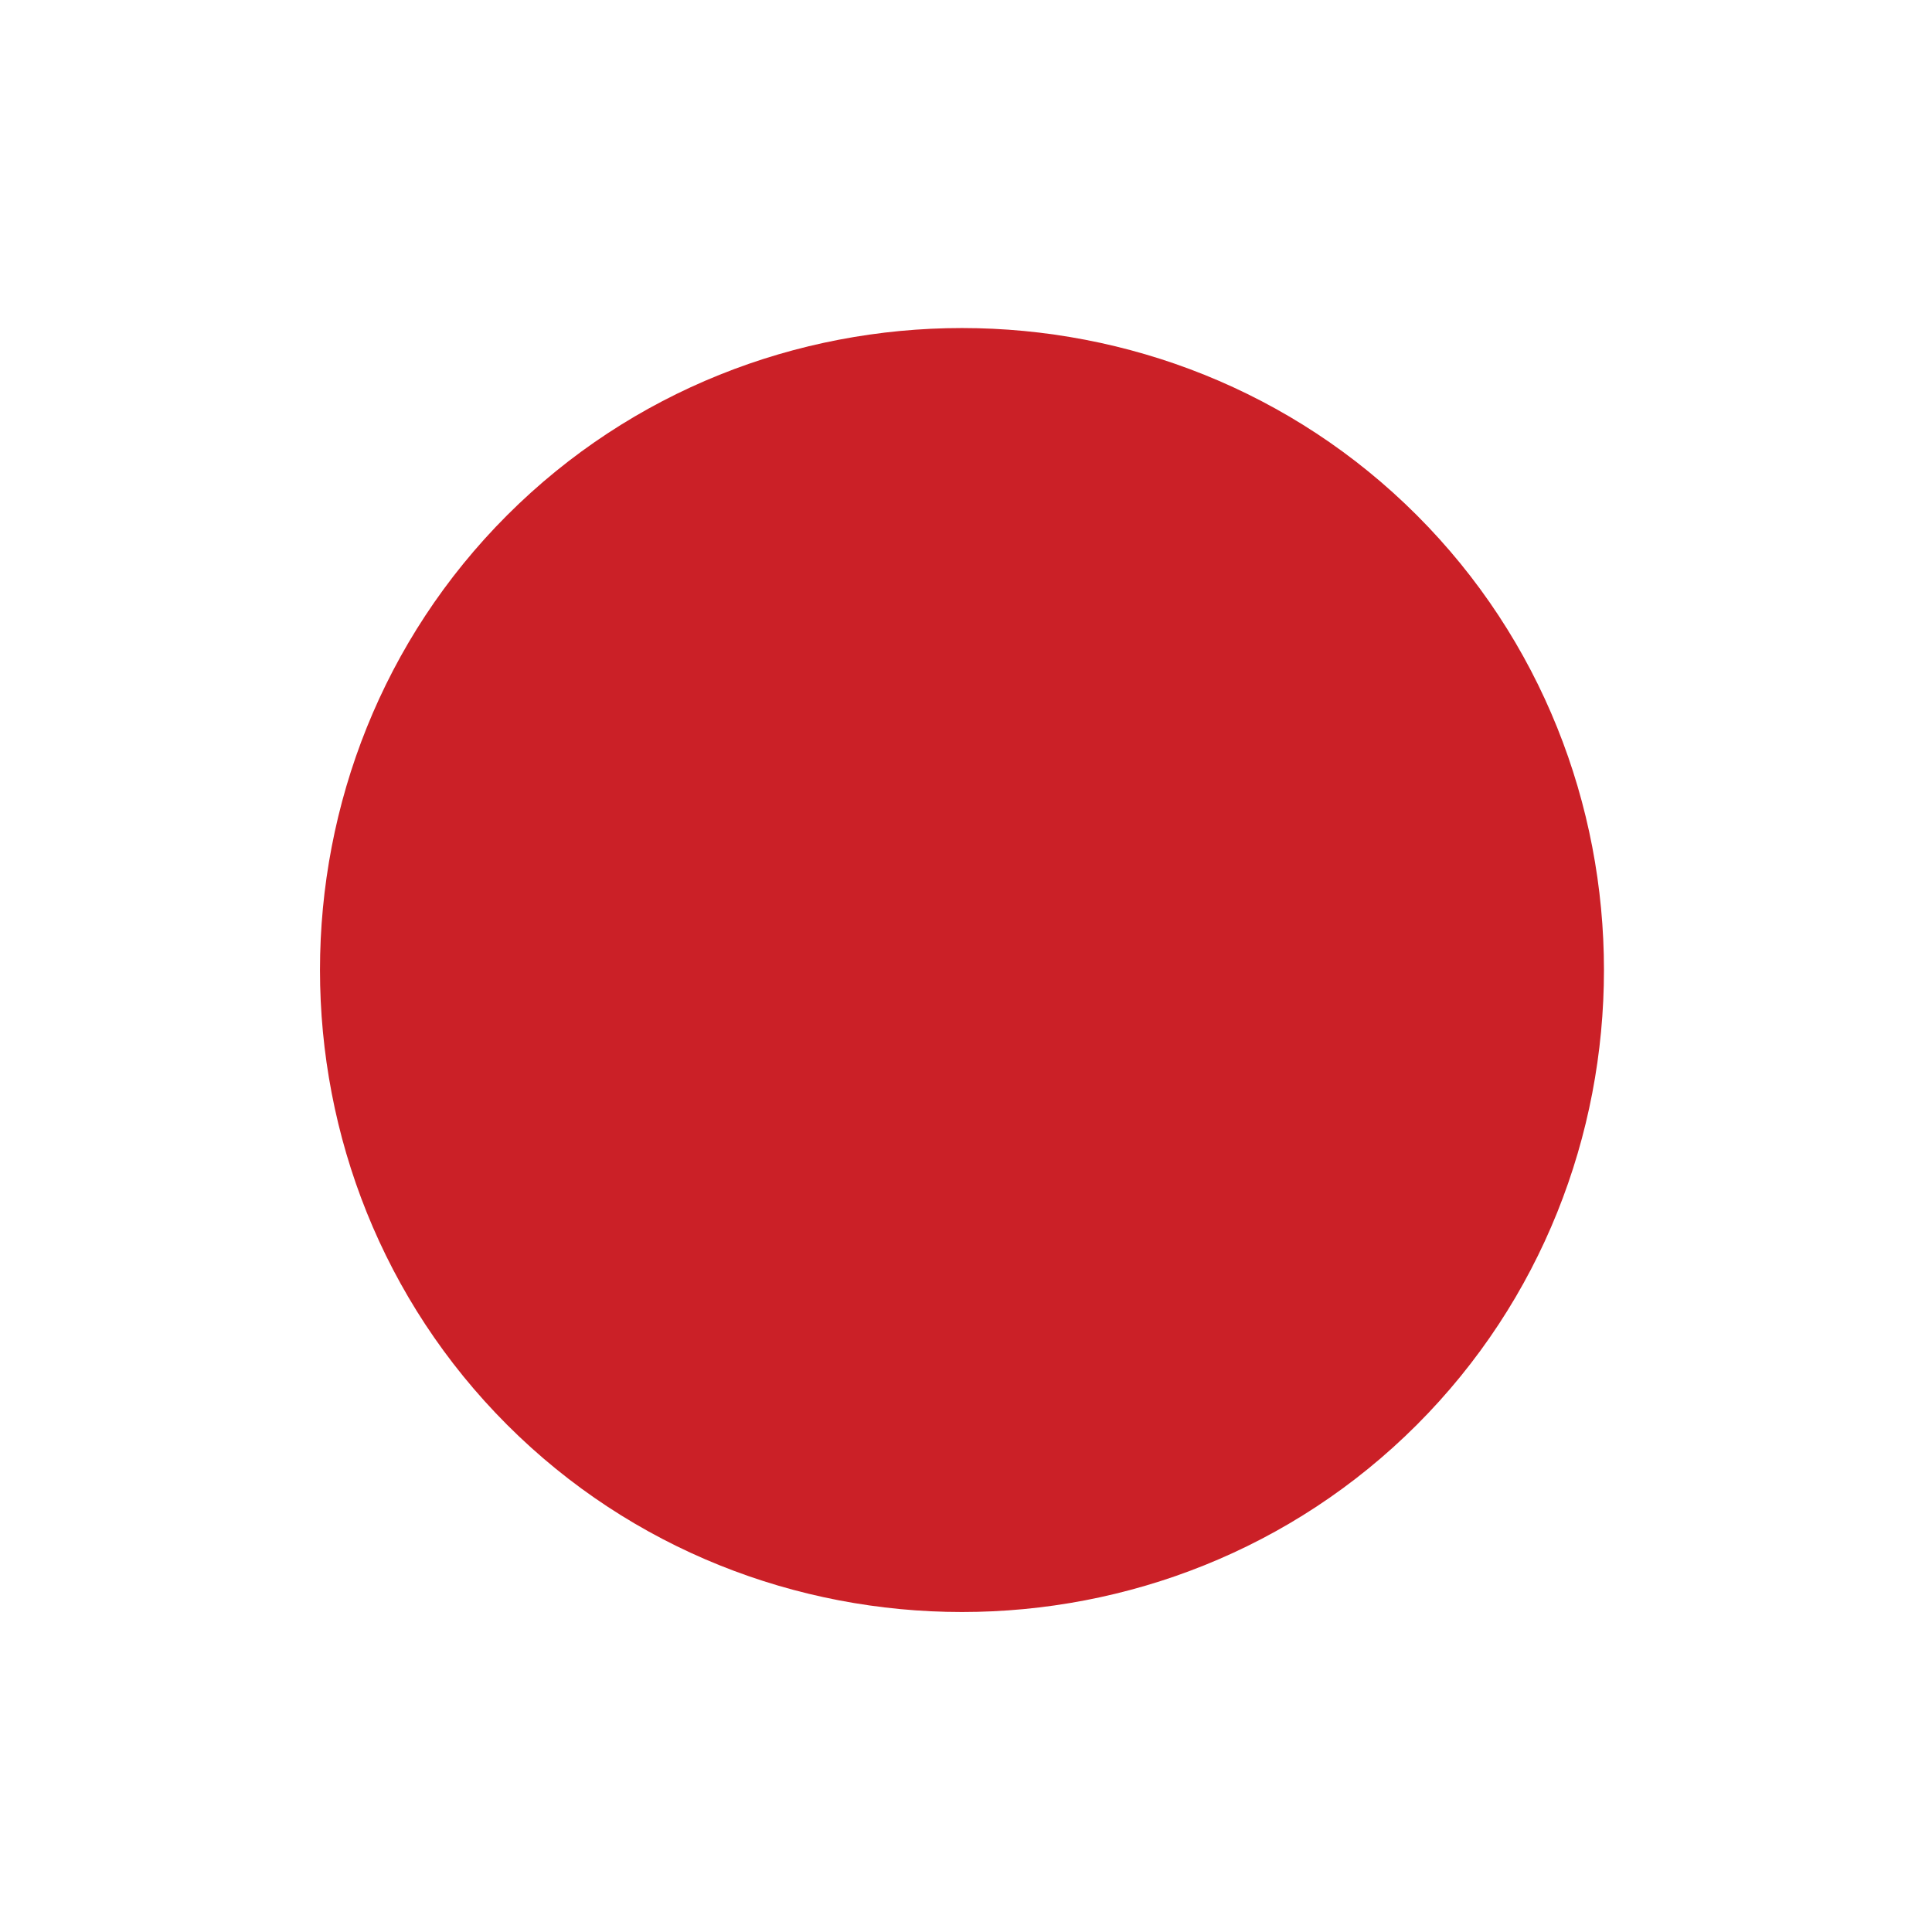 <?xml version="1.0" encoding="utf-8"?>
<!-- Generator: Adobe Illustrator 18.1.0, SVG Export Plug-In . SVG Version: 6.00 Build 0)  -->
<!DOCTYPE svg PUBLIC "-//W3C//DTD SVG 1.1//EN" "http://www.w3.org/Graphics/SVG/1.1/DTD/svg11.dtd">
<svg version="1.1" id="Layer_1" xmlns="http://www.w3.org/2000/svg" xmlns:xlink="http://www.w3.org/1999/xlink" x="0px" y="0px"
	 viewBox="0 0 24 24" enable-background="new 0 0 24 24" xml:space="preserve">
<path fill="#CB2027" d="M6.3,17.7L6.3,17.7c-3.1-3.1-3.1-8.2,0-11.3l0,0c3.1-3.1,8.2-3.1,11.3,0l0,0c3.1,3.1,3.1,8.2,0,11.3l0,0
	C14.5,20.8,9.4,20.8,6.3,17.7z"/>
</svg>
